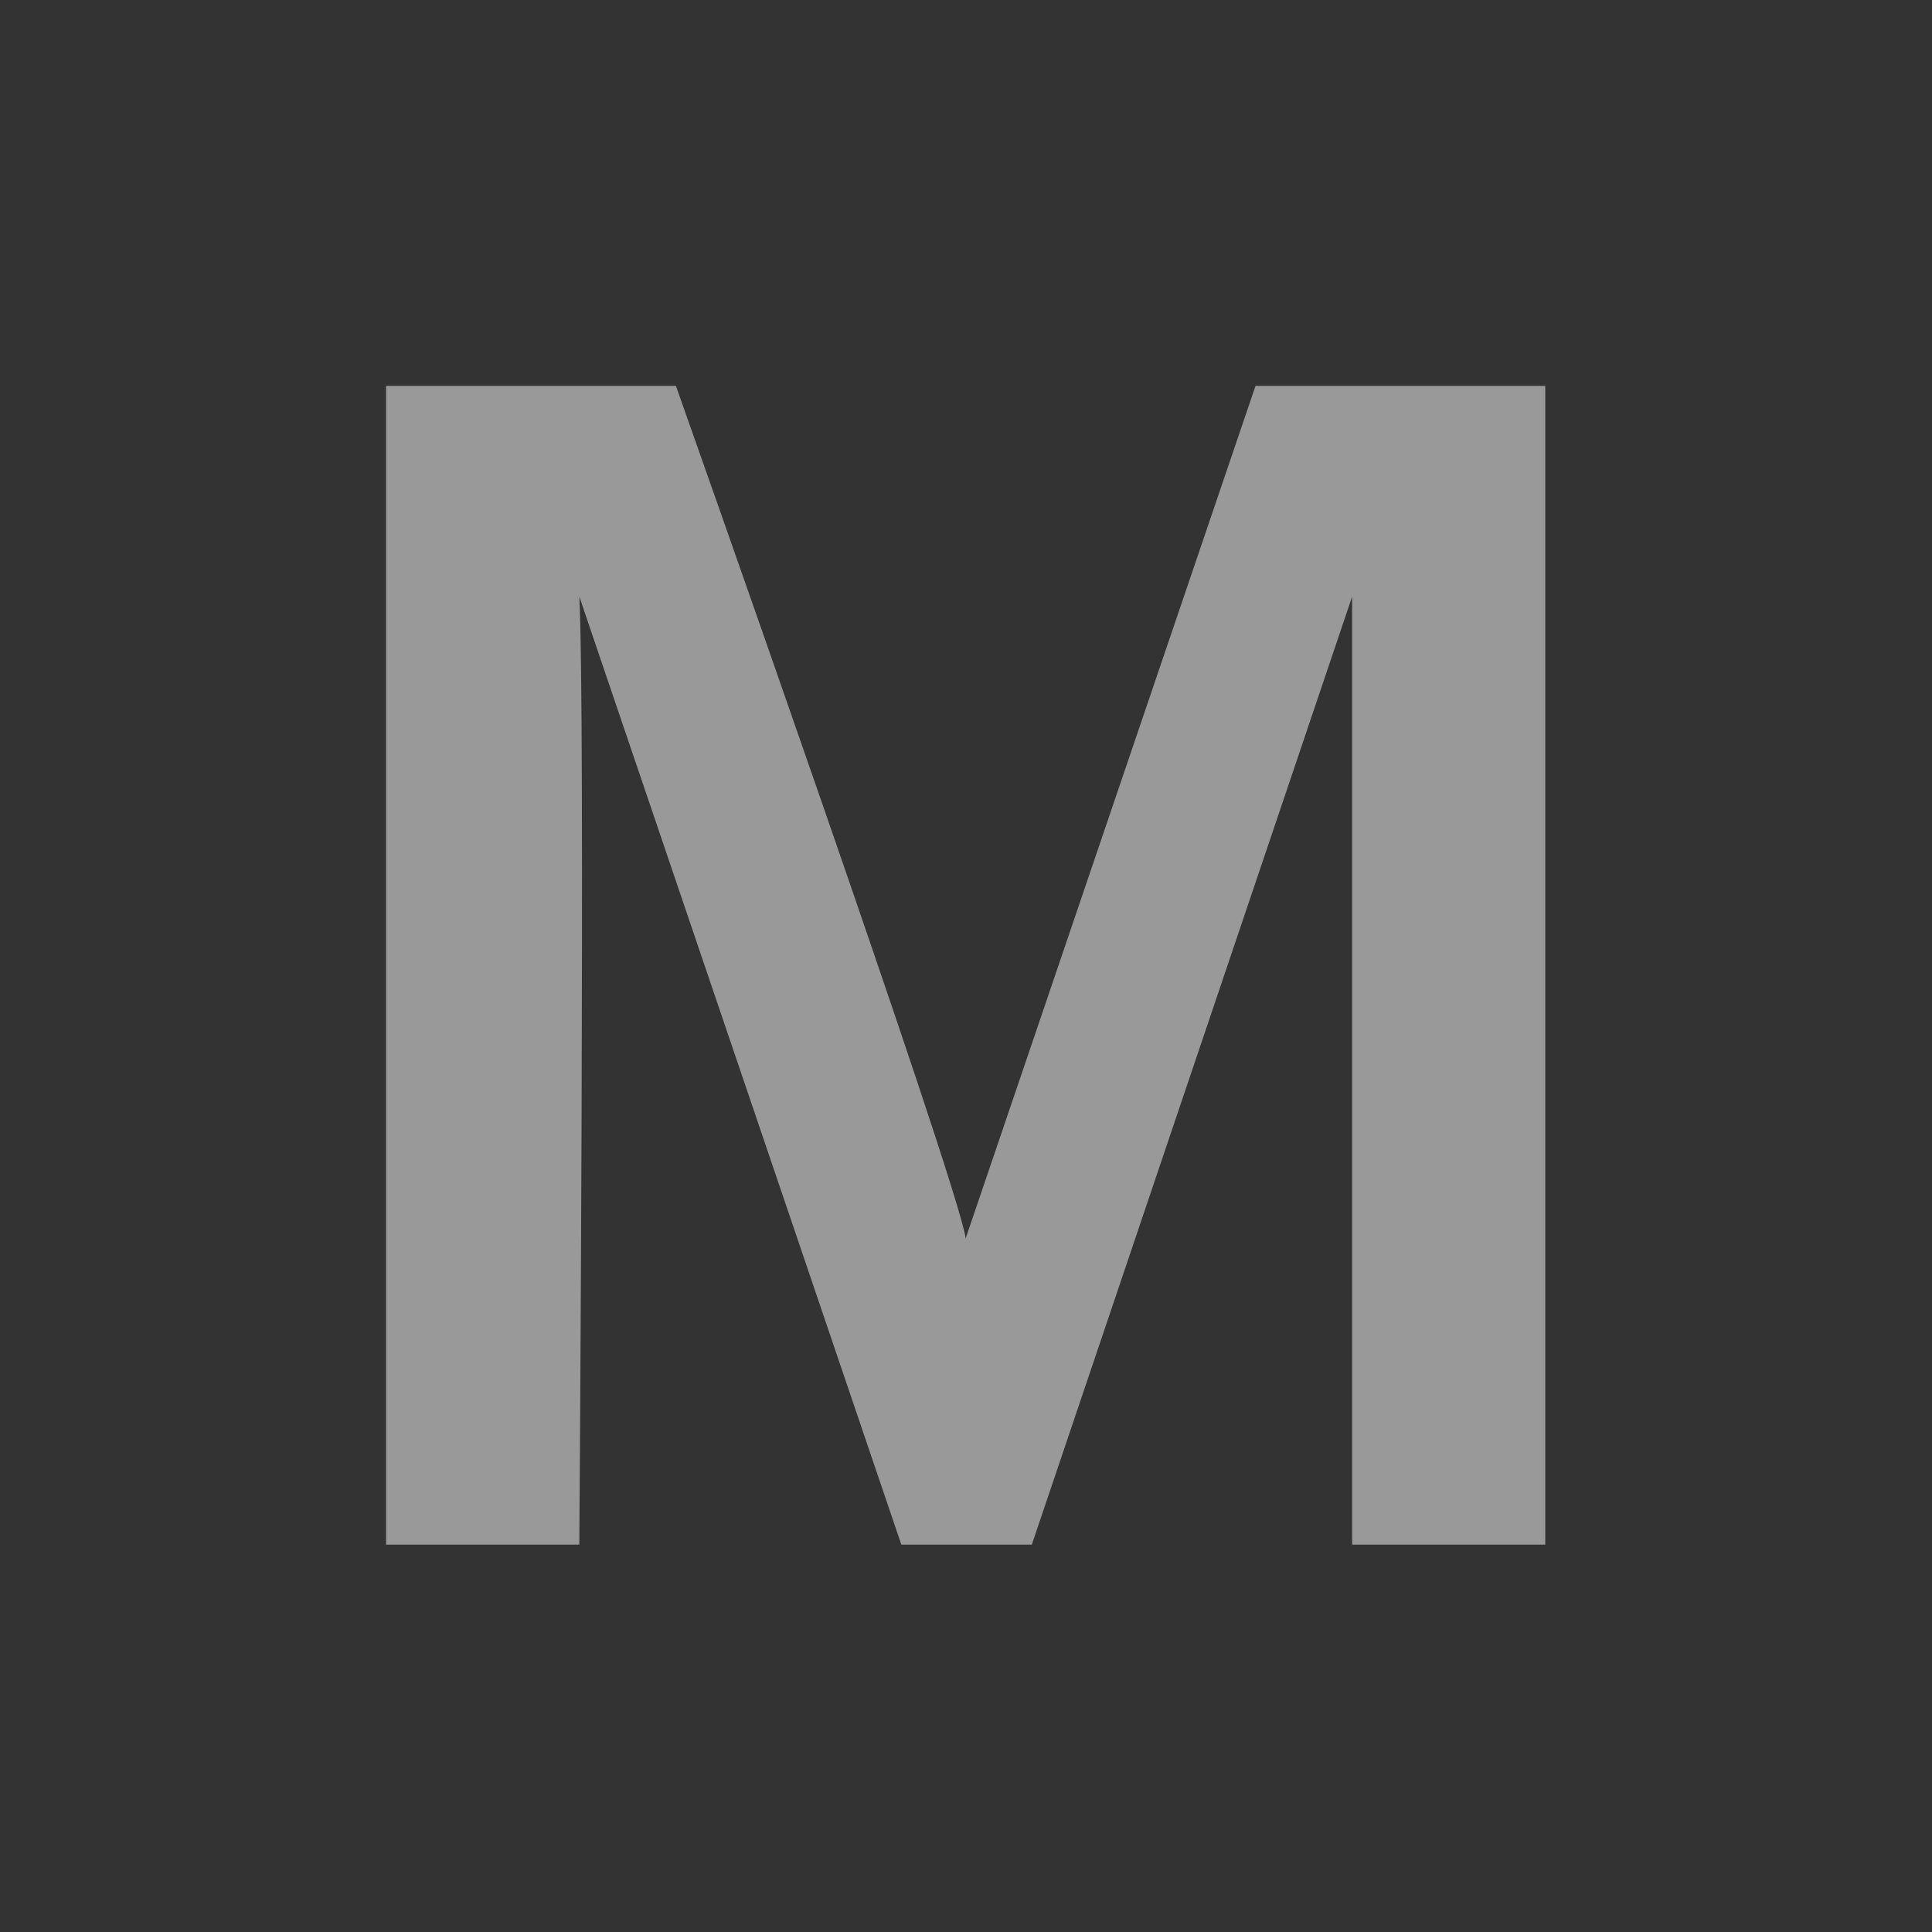<?xml version="1.0" encoding="UTF-8" standalone="no"?>
<!DOCTYPE svg PUBLIC "-//W3C//DTD SVG 1.1//EN" "http://www.w3.org/Graphics/SVG/1.1/DTD/svg11.dtd">
<svg width="100%" height="100%" viewBox="0 0 20 20" version="1.1" xmlns="http://www.w3.org/2000/svg" xmlns:xlink="http://www.w3.org/1999/xlink" xml:space="preserve" xmlns:serif="http://www.serif.com/" style="fill-rule:evenodd;clip-rule:evenodd;stroke-linejoin:round;stroke-miterlimit:2;">
    <rect x="0" y="0" width="20" height="20" fill="#333333" stroke="none"/>
    <g transform="matrix(1,0,0,1,-96,-4)">
        <g transform="matrix(0.75,0,0,0.75,-596.75,192.5)">
            <g id="Mute_Checked_Disabled" transform="matrix(1.333,0,0,1.333,795.667,-256.667)">
                <g opacity="0.5">
                    <g id="BG-Transparent" serif:id="BG Transparent" transform="matrix(1,0,0,1,96,4)">
                        <rect x="0" y="0" width="20" height="20" style="fill:none;"/>
                    </g>
                    <g id="Mute">
                        <rect x="100" y="8" width="13" height="13" style="fill:none;"/>
                        <g id="M" transform="matrix(0.928,0,0,1.057,5.089,-1.145)">
                            <path d="M115.232,20L113.077,20L113.077,10.713L109.503,20L108.047,20L104.454,10.713C104.522,11.831 104.454,20 104.454,20L102.298,20L102.298,8.649L105.532,8.649C105.532,8.649 108.681,16.456 108.765,17L111.999,8.649L115.232,8.649L115.232,20Z" style="fill:white;fill-rule:nonzero;"/>
                        </g>
                    </g>
                </g>
            </g>
        </g>
    </g>
</svg>
